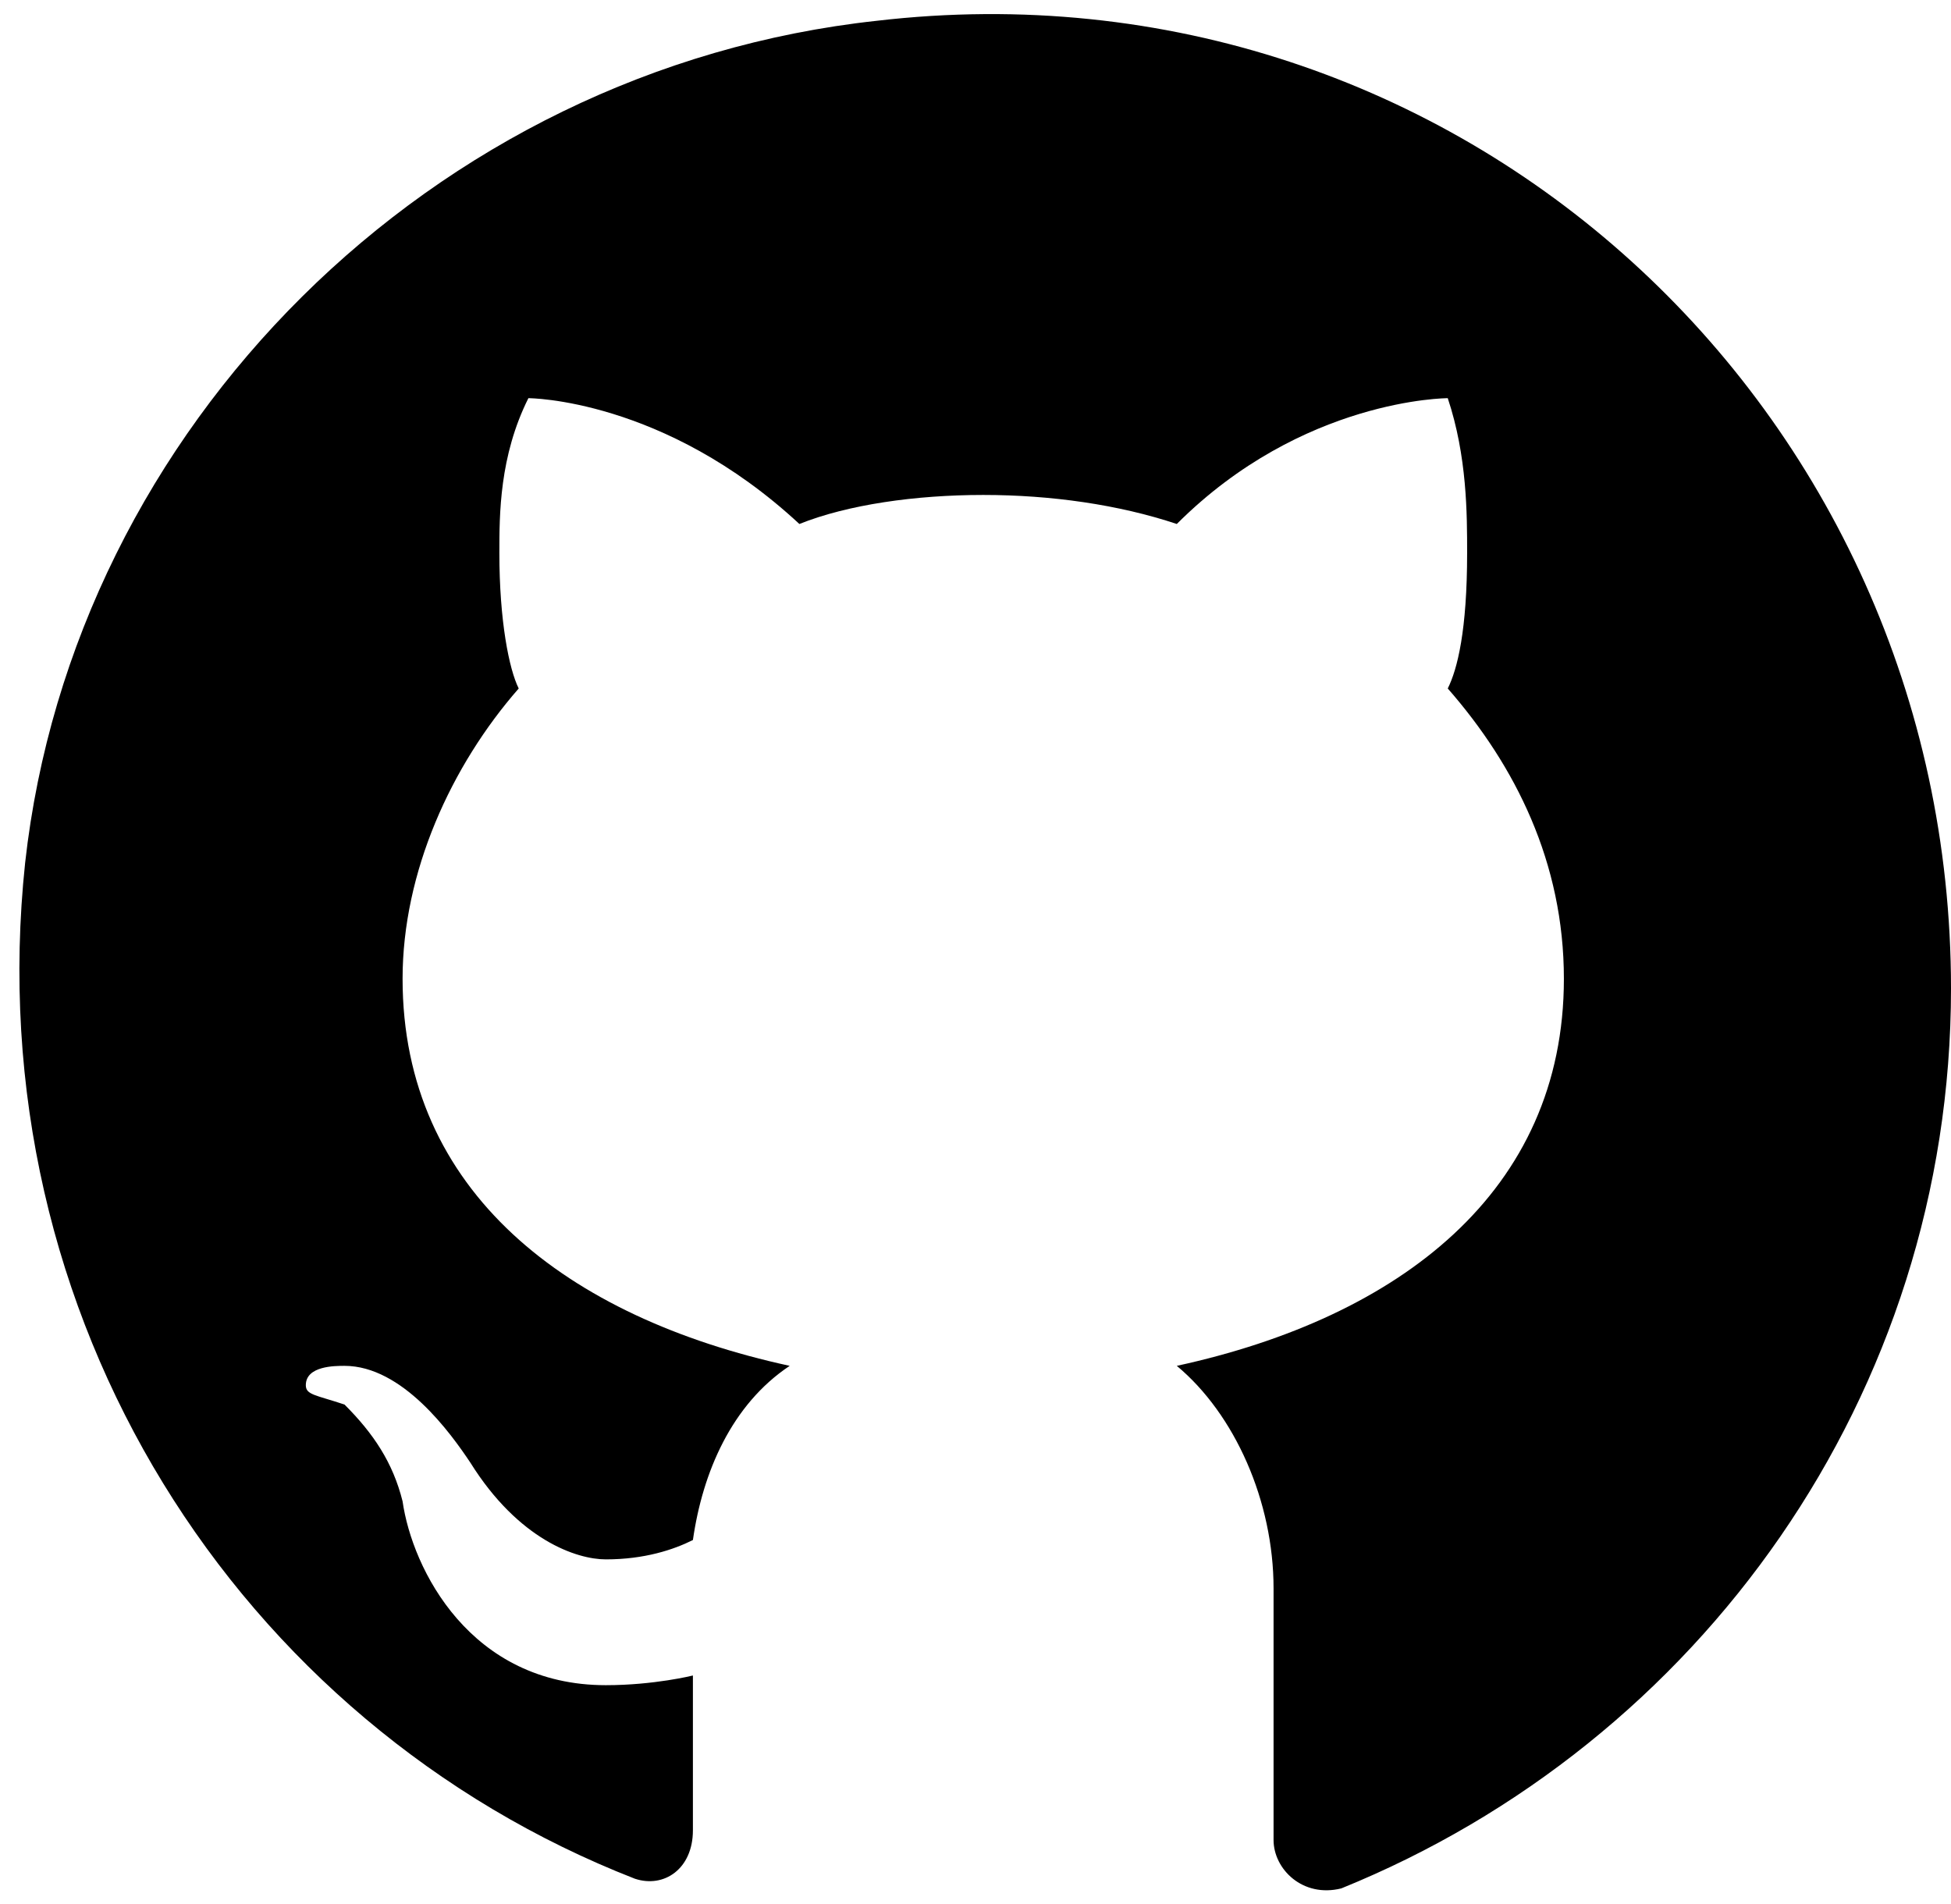 <svg width="84" height="82" viewBox="0 0 84 82" fill="none" xmlns="http://www.w3.org/2000/svg">
<path d="M37.75 0.895C18.583 2.978 3.167 18.395 1.083 37.145C-1 56.728 10.25 74.228 27.333 80.895C28.583 81.312 29.833 80.478 29.833 78.812V72.145C29.833 72.145 28.167 72.562 26.083 72.562C20.25 72.562 17.75 67.562 17.333 64.645C16.917 62.978 16.083 61.728 14.833 60.478C13.583 60.062 13.167 60.062 13.167 59.645C13.167 58.812 14.417 58.812 14.833 58.812C17.333 58.812 19.417 61.728 20.25 62.978C22.333 66.312 24.833 67.145 26.083 67.145C27.75 67.145 29 66.728 29.833 66.312C30.25 63.395 31.5 60.478 34 58.812C24.417 56.728 17.333 51.312 17.333 42.145C17.333 37.562 19.417 32.978 22.333 29.645C21.917 28.812 21.5 26.728 21.5 23.812C21.5 22.145 21.5 19.645 22.75 17.145C22.75 17.145 28.583 17.145 34.417 22.562C36.5 21.728 39.417 21.312 42.333 21.312C45.25 21.312 48.167 21.728 50.667 22.562C56.083 17.145 62.333 17.145 62.333 17.145C63.167 19.645 63.167 22.145 63.167 23.812C63.167 27.145 62.75 28.812 62.333 29.645C65.25 32.978 67.333 37.145 67.333 42.145C67.333 51.312 60.25 56.728 50.667 58.812C53.167 60.895 54.833 64.645 54.833 68.395V79.228C54.833 80.478 56.083 81.728 57.75 81.312C73.167 75.062 84 60.062 84 42.562C84 17.562 62.75 -2.022 37.75 0.895Z" fill="black"/>
</svg>
